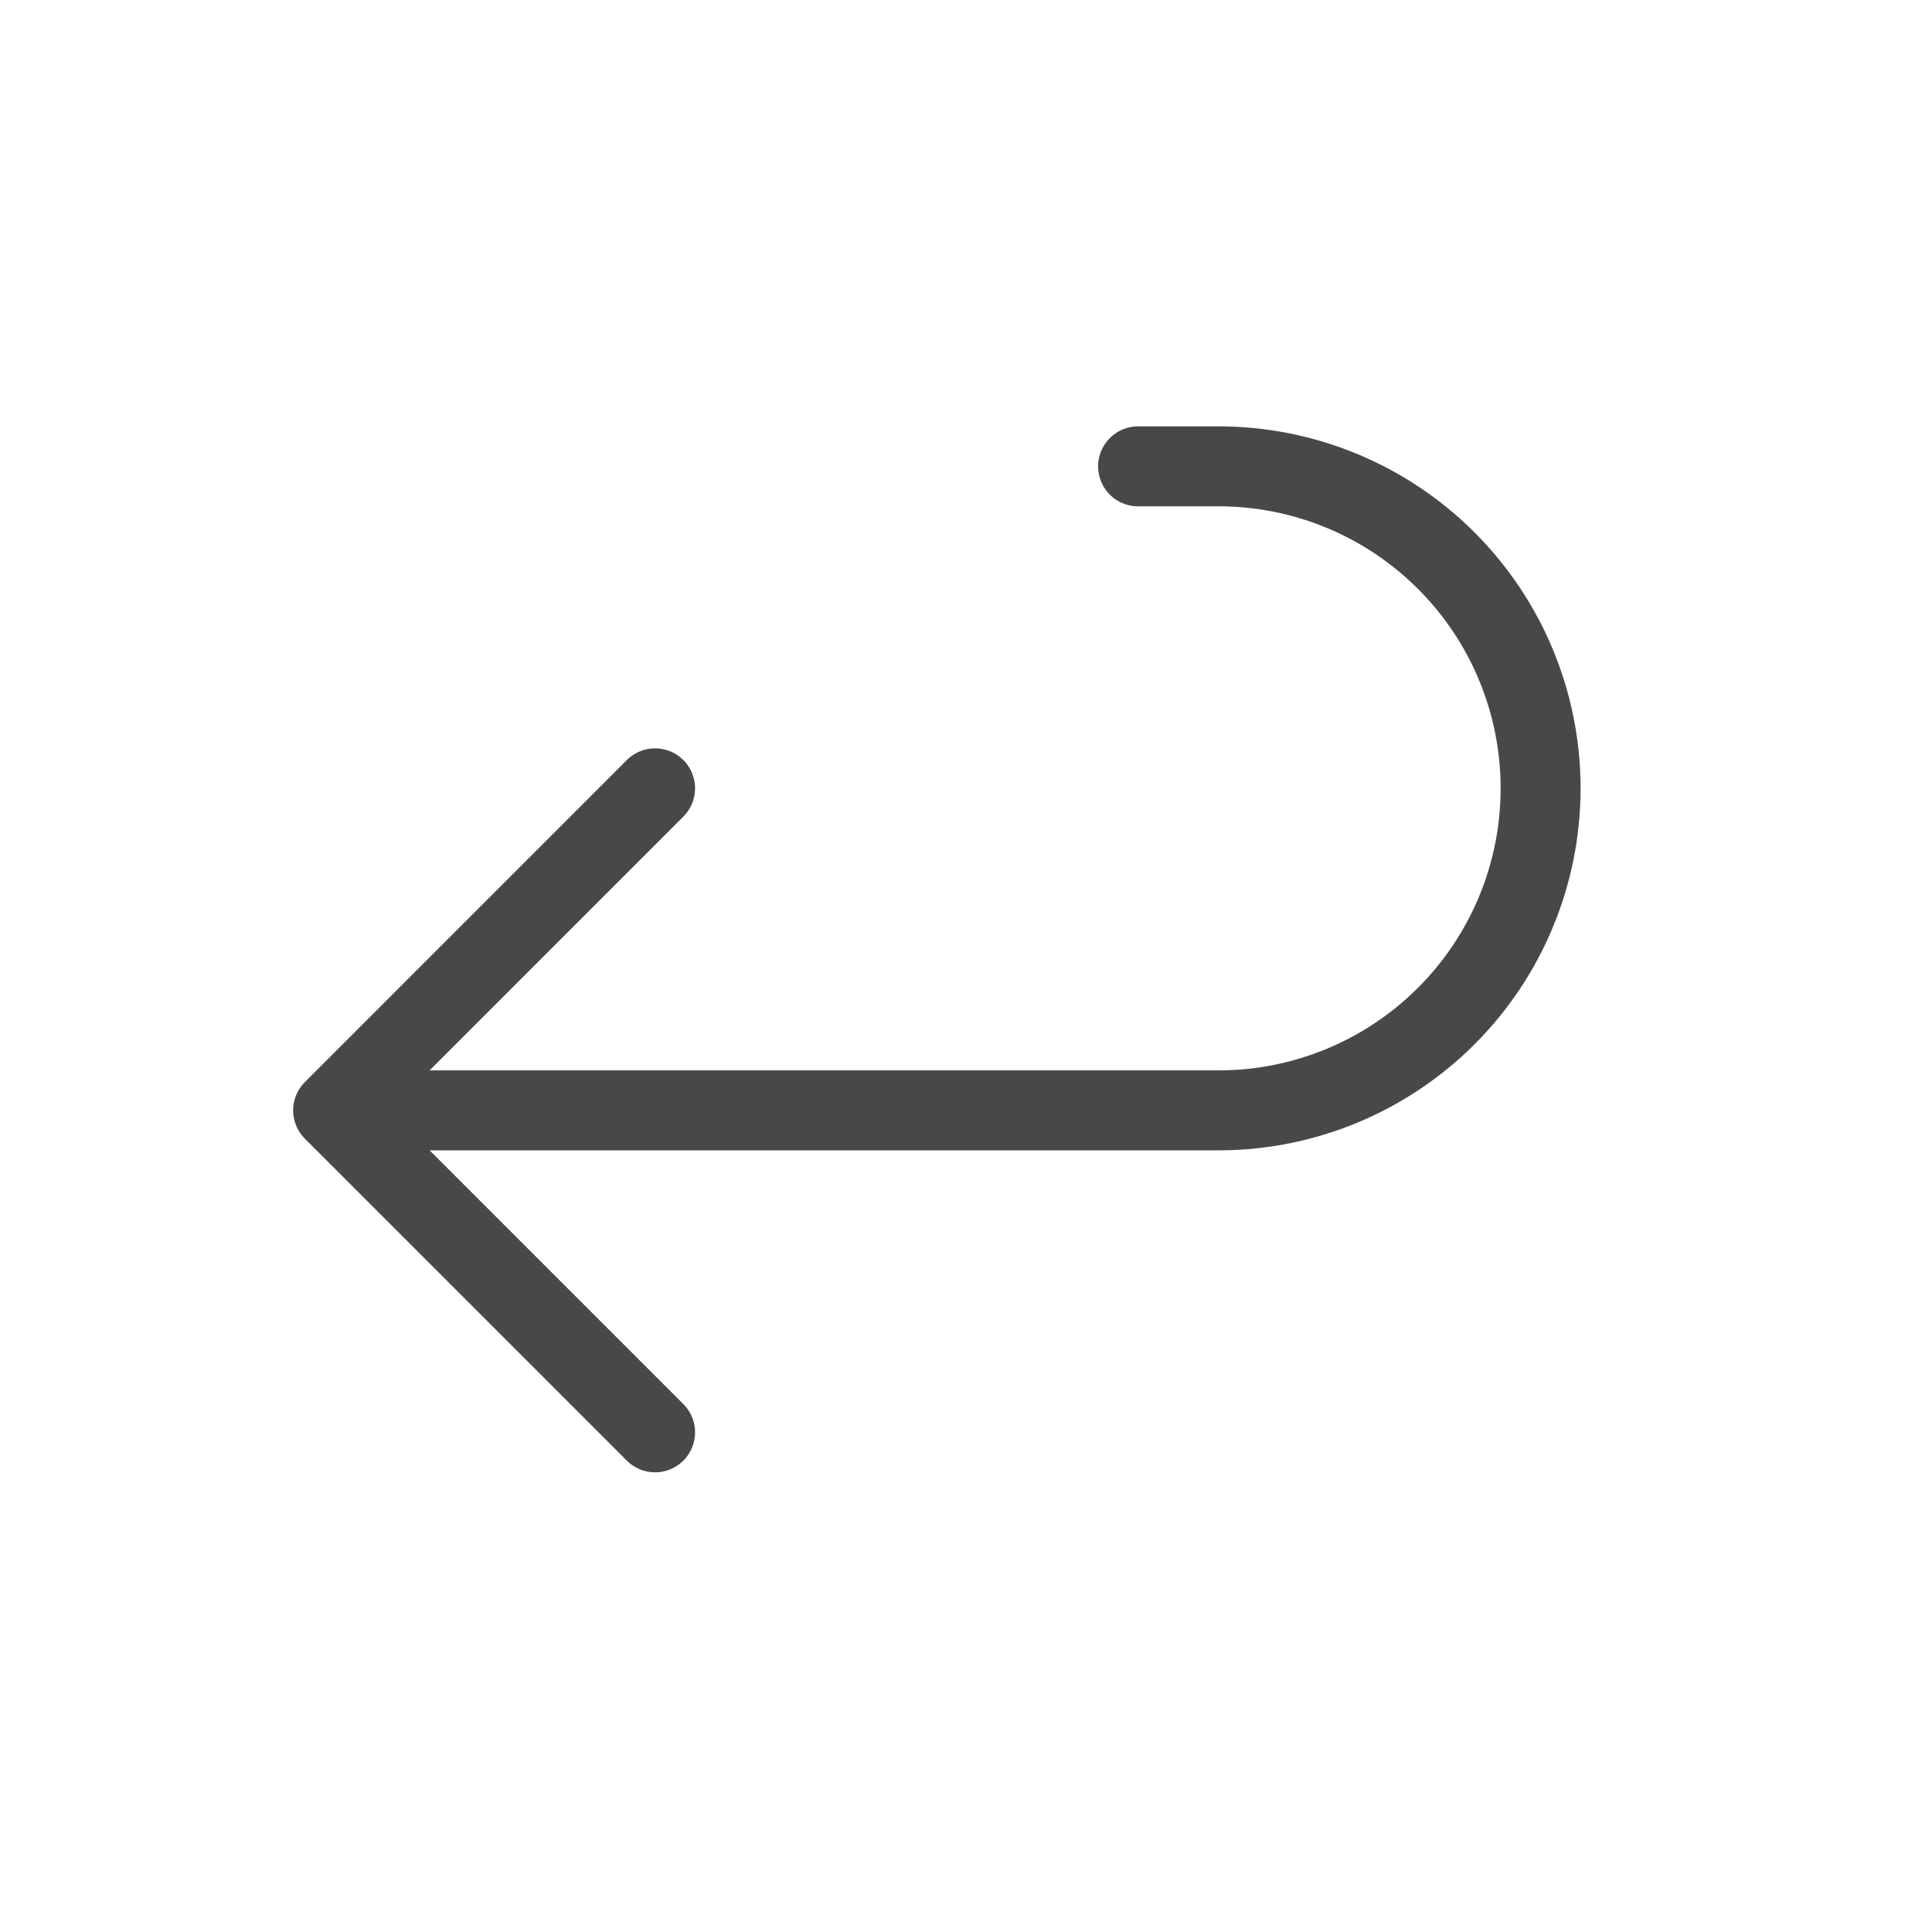 <svg width="29" height="29" viewBox="0 0 29 29" fill="none" xmlns="http://www.w3.org/2000/svg">
<path d="M9.833 11.833L5 16.667M5 16.667L9.833 21.5M5 16.667H18.292C19.573 16.667 20.803 16.157 21.709 15.251C22.616 14.345 23.125 13.115 23.125 11.833C23.125 10.551 22.616 9.322 21.709 8.416C20.803 7.509 19.573 7 18.292 7H17.083" stroke="#484848" stroke-width="1.2" stroke-linecap="round" stroke-linejoin="round"/>
</svg>
